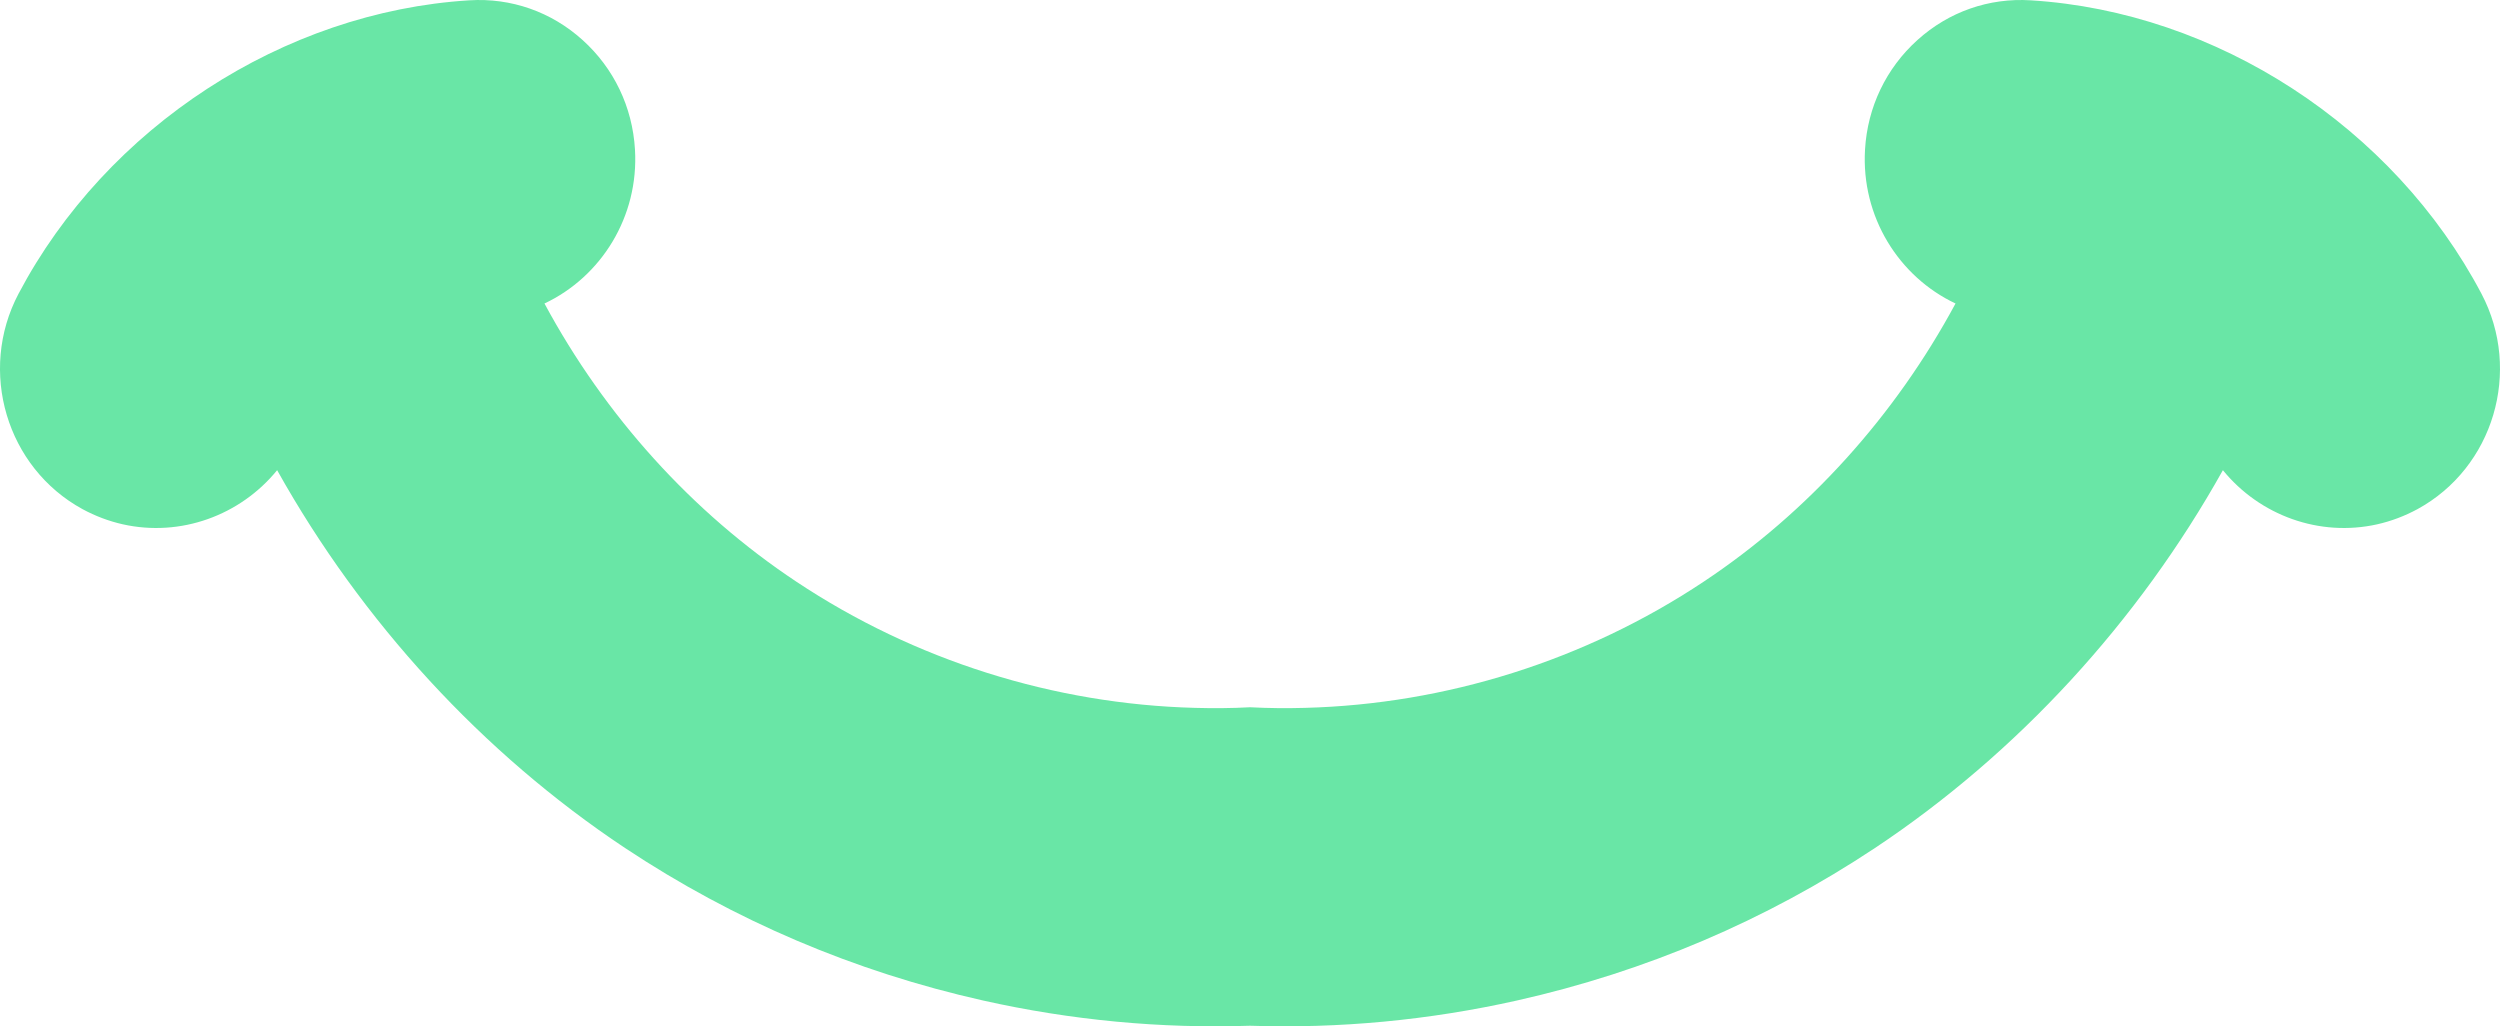 <svg width="95" height="39" viewBox="0 0 95 39" fill="none" xmlns="http://www.w3.org/2000/svg">
<path d="M91.863 19.348C91.378 19.61 90.863 19.805 90.334 19.924C88.136 20.416 85.869 19.585 84.47 17.867C81.251 23.625 76.676 28.616 71.249 32.224C67.107 34.974 62.529 36.924 57.645 38.019C54.297 38.769 50.893 39.091 47.5 38.978C44.107 39.091 40.703 38.769 37.355 38.019C32.471 36.924 27.894 34.974 23.751 32.224C18.324 28.616 13.75 23.625 10.531 17.867C9.131 19.585 6.864 20.416 4.667 19.924C4.137 19.805 3.622 19.61 3.137 19.348C0.246 17.77 -0.844 14.099 0.704 11.162C4.049 4.823 10.772 0.447 17.834 0.012C19.42 -0.088 20.949 0.447 22.137 1.52C23.327 2.592 24.035 4.069 24.129 5.682C24.281 8.233 22.845 10.517 20.69 11.533C22.983 15.793 26.294 19.469 30.259 22.102C34.758 25.096 40.054 26.759 45.413 26.899C46.108 26.919 46.803 26.913 47.5 26.876C48.197 26.912 48.892 26.919 49.588 26.899C54.947 26.759 60.243 25.096 64.742 22.102C68.706 19.469 72.017 15.793 74.31 11.533C72.155 10.517 70.719 8.233 70.871 5.682C70.965 4.069 71.674 2.592 72.864 1.52C74.052 0.447 75.58 -0.088 77.166 0.012C84.228 0.447 90.952 4.823 94.296 11.162C95.844 14.099 94.754 17.77 91.863 19.348Z" fill="#69E6A6"/>
</svg>

